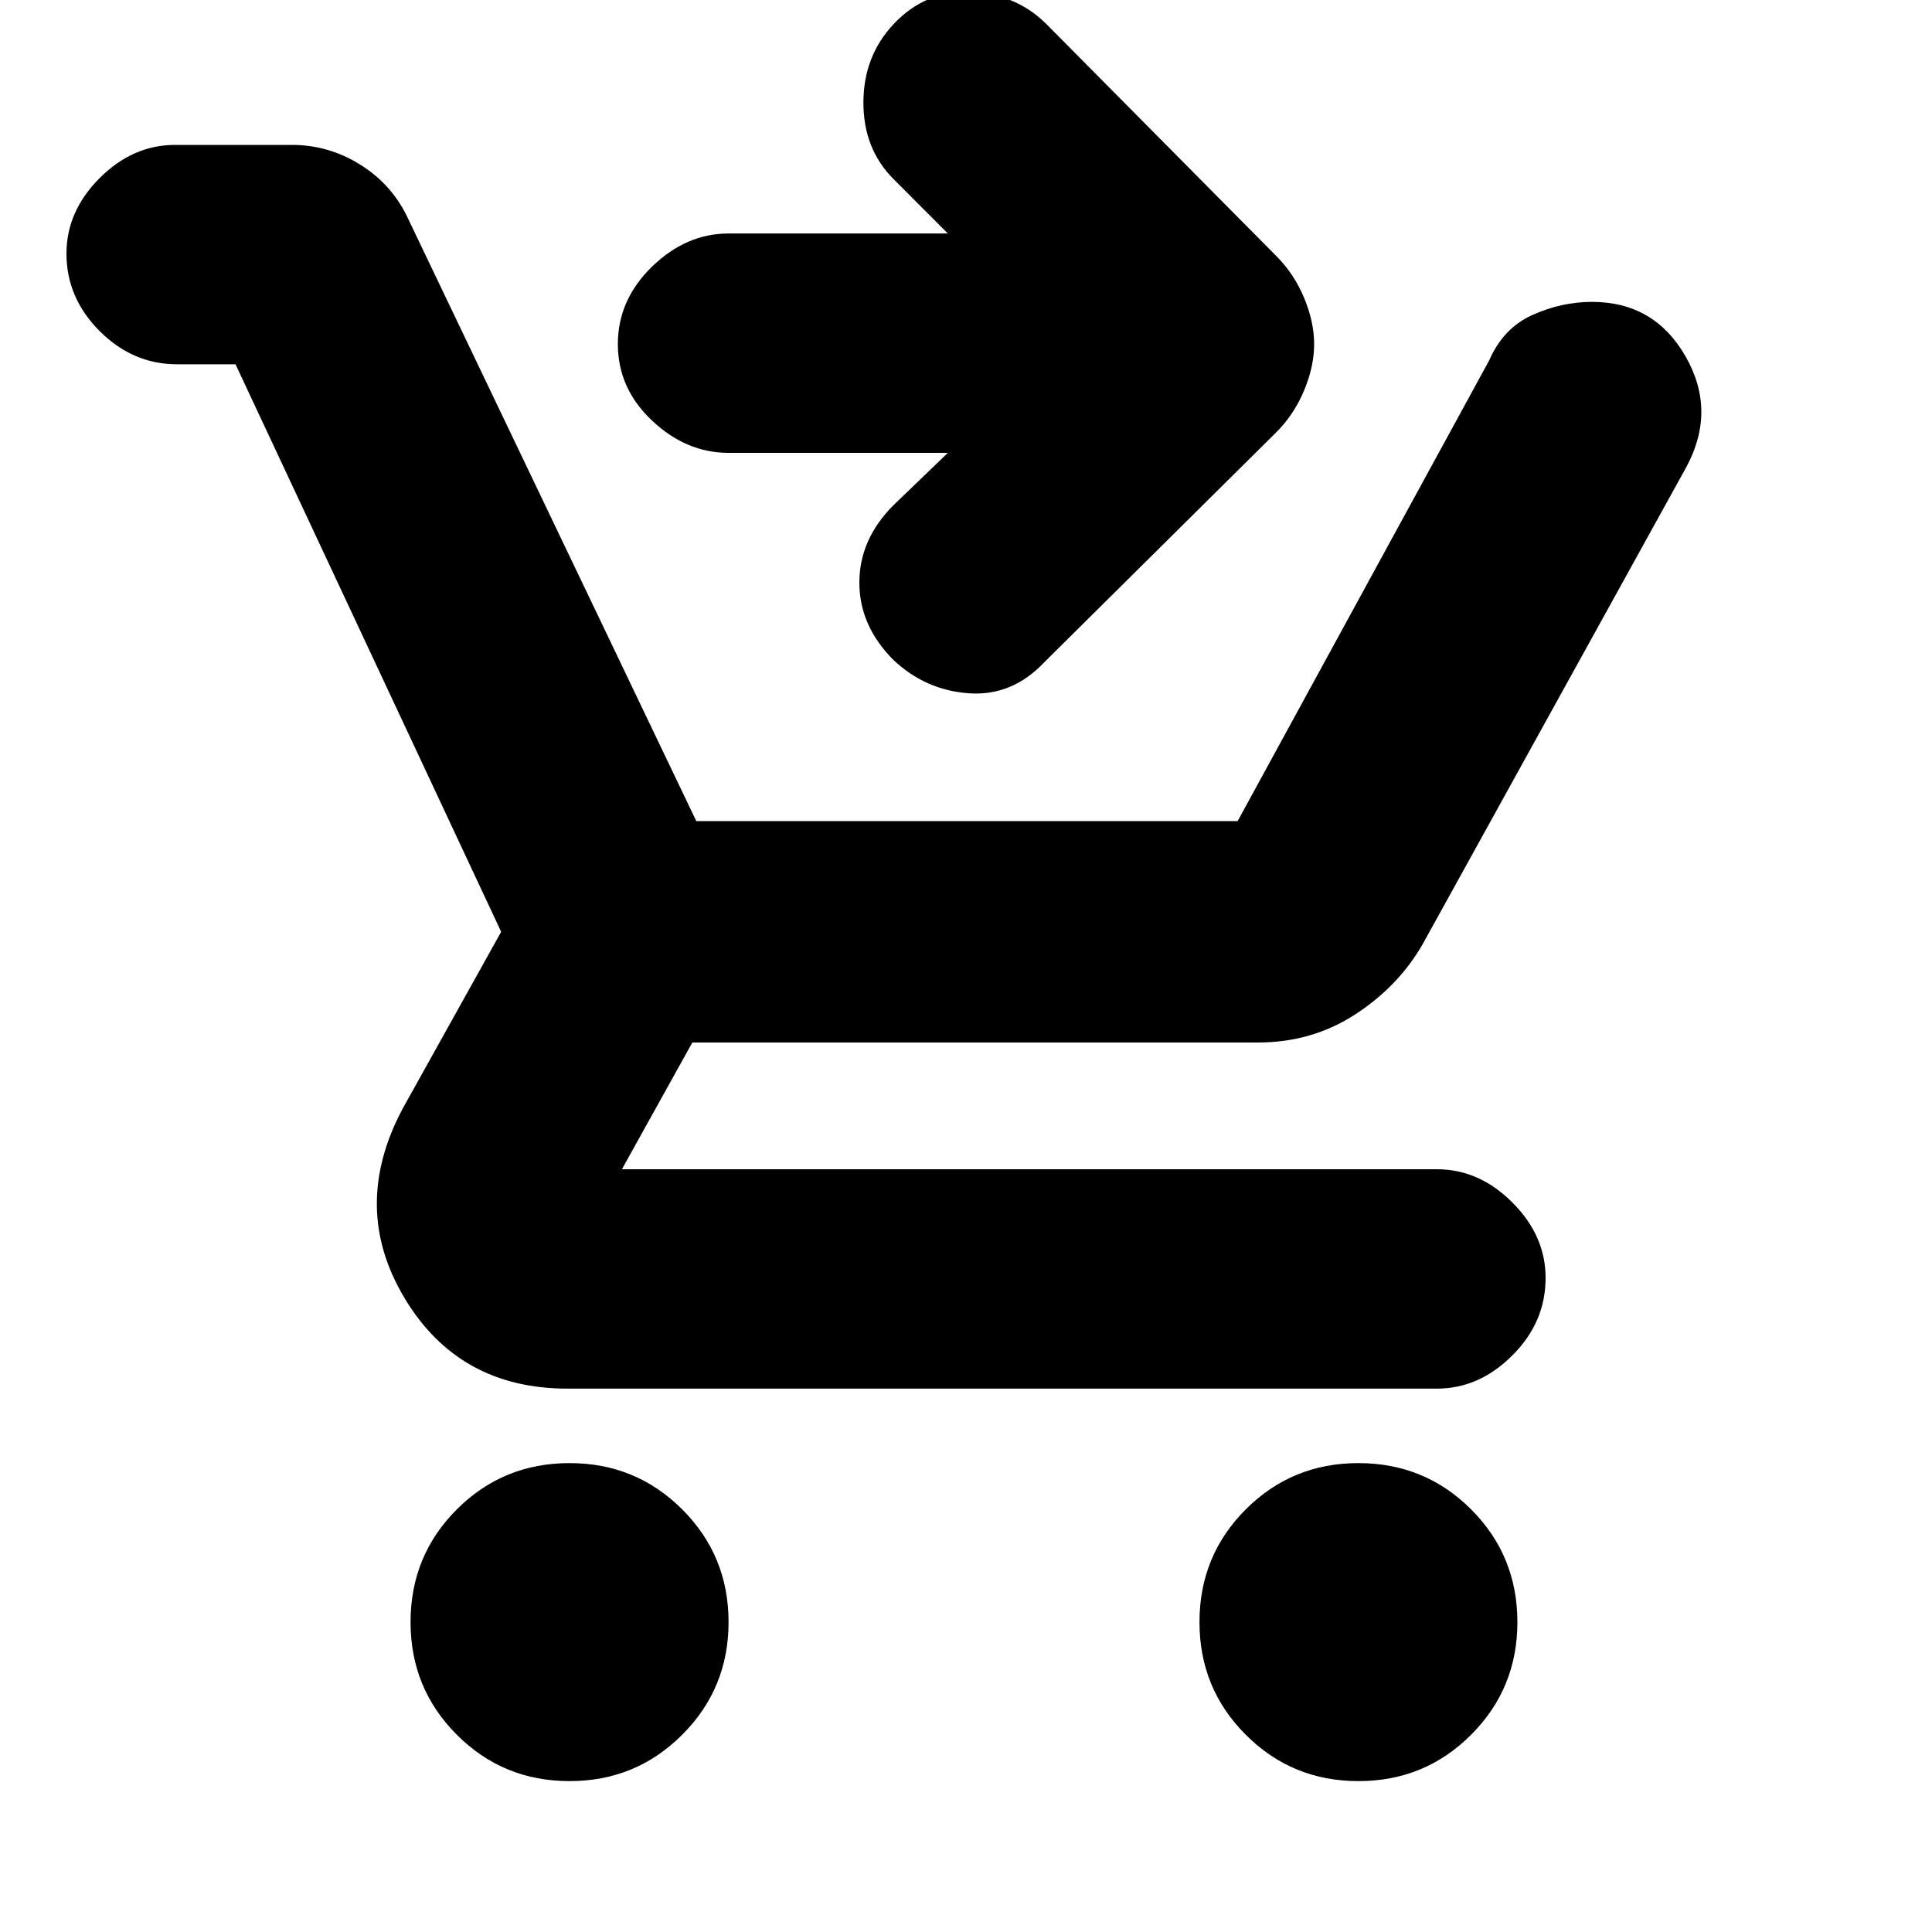 <svg xmlns="http://www.w3.org/2000/svg" height="20" width="20"><path d="M5.896 18.438q-.688 0-1.167-.48-.479-.479-.479-1.166 0-.688.479-1.167.479-.479 1.167-.479.687 0 1.166.479.48.479.48 1.167 0 .687-.48 1.166-.479.48-1.166.48Zm8.166 0q-.687 0-1.166-.48-.479-.479-.479-1.166 0-.688.479-1.167.479-.479 1.166-.479.688 0 1.167.479.479.479.479 1.167 0 .687-.479 1.166-.479.48-1.167.48ZM9.25 6.833q-.354-.354-.354-.802 0-.448.354-.802l.562-.541h-2.27q-.438 0-.792-.334-.354-.333-.354-.792 0-.458.354-.802.354-.343.792-.343h2.27l-.562-.563q-.312-.312-.312-.791 0-.48.312-.813.333-.354.802-.333.469.021.781.333l2.375 2.396q.188.187.292.437.104.25.104.479 0 .23-.104.48-.104.25-.292.437l-2.396 2.375q-.333.354-.781.323-.448-.031-.781-.344Zm-3.375 7.542q-1.125 0-1.687-.937-.563-.938-.021-1.959l1.021-1.833-2.75-5.875h-.605q-.458 0-.802-.344-.343-.344-.343-.802 0-.437.343-.781.344-.344.781-.344h1.209q.375 0 .698.198.323.198.489.531l3 6.271h5.604l2.605-4.771q.145-.333.448-.469.302-.135.614-.135.646 0 .969.563.323.562.01 1.145l-2.729 4.938q-.25.437-.698.729-.448.292-1.01.292H7.167l-.729 1.312h8.437q.437 0 .781.344.344.344.344.781 0 .459-.344.802-.344.344-.781.344Z"/></svg>